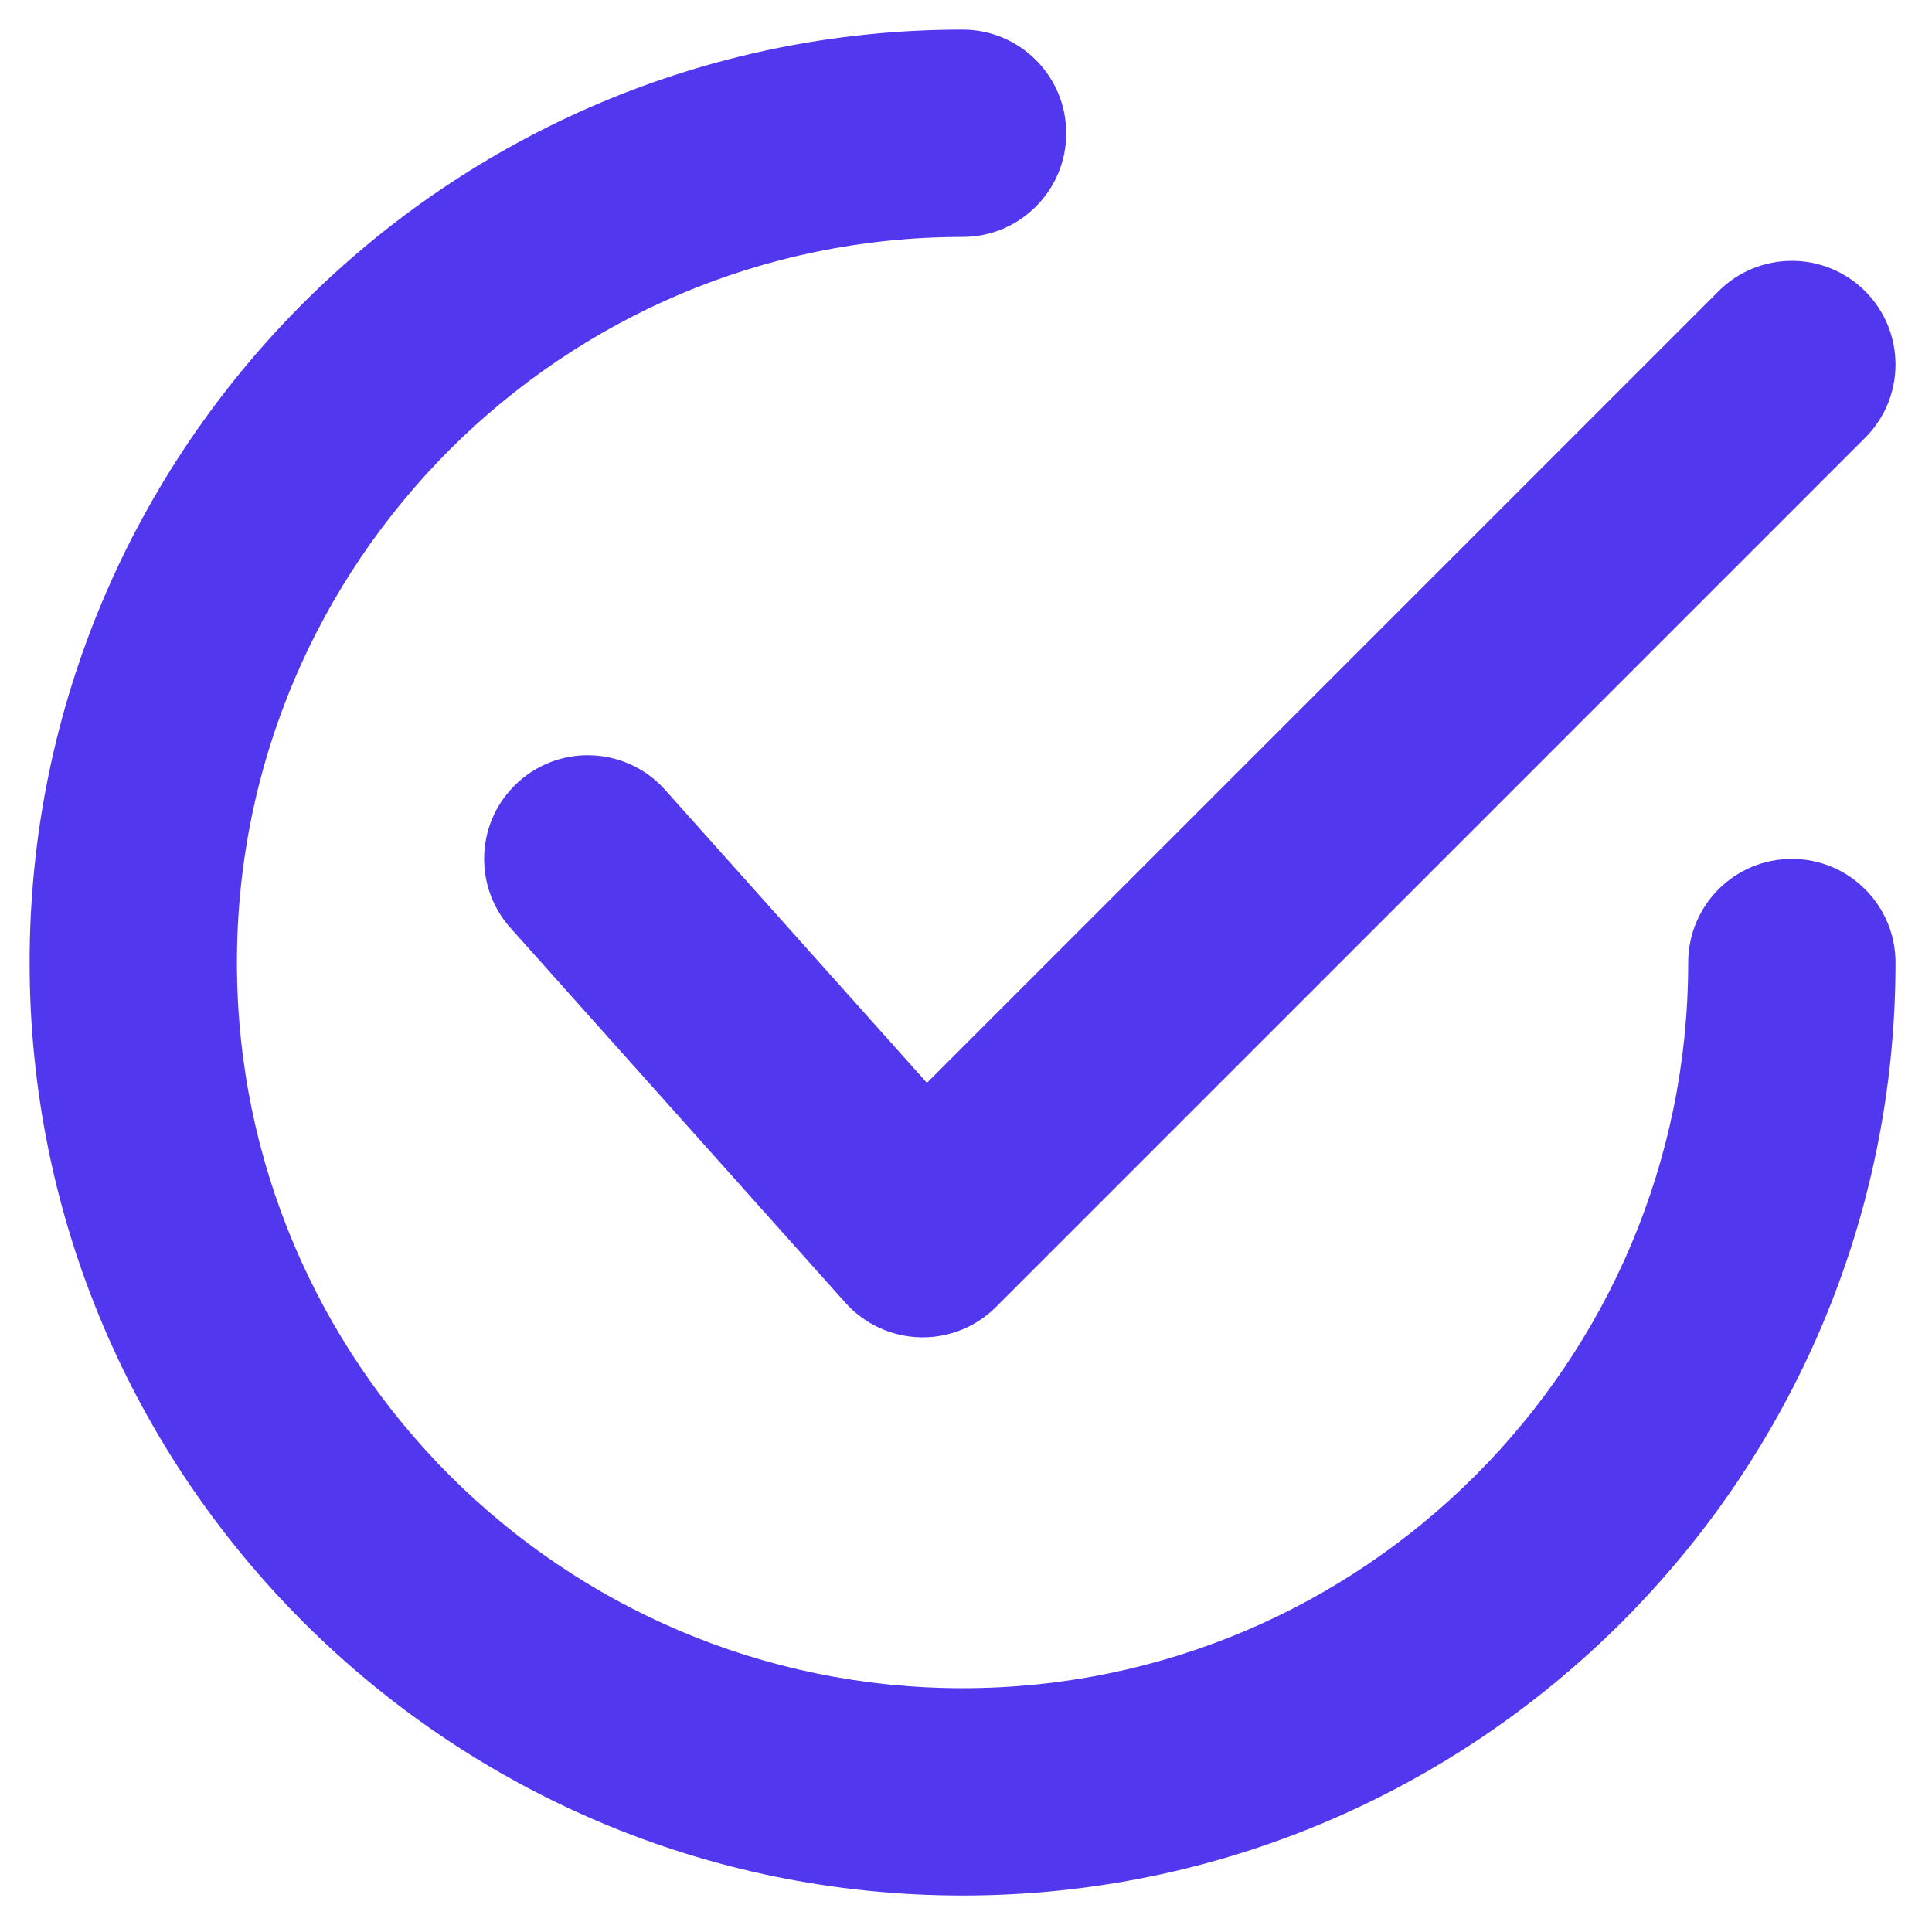 <svg width="261" height="261" viewBox="0 0 261 261" fill="none" xmlns="http://www.w3.org/2000/svg">
<g filter="url(#filter0_d_8041_5533)">
<path d="M124.65 176.666C124.521 176.666 124.39 176.663 124.258 176.66C120.407 176.551 116.774 174.862 114.209 171.994L68.965 121.364C63.811 115.597 64.307 106.744 70.074 101.591C75.841 96.434 84.694 96.93 89.847 102.7L125.221 142.283L232.167 35.338C237.631 29.87 246.504 29.87 251.969 35.338C257.439 40.808 257.439 49.675 251.969 55.142L134.551 172.563C131.924 175.196 128.358 176.666 124.65 176.666Z" fill="#5138EE"/>
<path d="M130.036 252.072C60.54 252.072 4 195.532 4 126.036C4 56.54 60.54 0 130.036 0C137.772 0 144.04 6.271 144.04 14.004C144.04 21.737 137.772 28.008 130.036 28.008C75.983 28.008 32.008 71.983 32.008 126.036C32.008 180.089 75.983 224.064 130.036 224.064C184.089 224.064 228.064 180.089 228.064 126.036C228.064 118.303 234.332 112.032 242.068 112.032C249.804 112.032 256.072 118.303 256.072 126.036C256.072 195.532 199.532 252.072 130.036 252.072Z" fill="#5138EE"/>
</g>
<defs>
<filter id="filter0_d_8041_5533" x="0" y="0" width="260.072" height="260.072" filterUnits="userSpaceOnUse" color-interpolation-filters="sRGB">
<feFlood flood-opacity="0" result="BackgroundImageFix"/>
<feColorMatrix in="SourceAlpha" type="matrix" values="0 0 0 0 0 0 0 0 0 0 0 0 0 0 0 0 0 0 127 0" result="hardAlpha"/>
<feOffset dy="4"/>
<feGaussianBlur stdDeviation="2"/>
<feComposite in2="hardAlpha" operator="out"/>
<feColorMatrix type="matrix" values="0 0 0 0 1 0 0 0 0 1 0 0 0 0 1 0 0 0 0.5 0"/>
<feBlend mode="normal" in2="BackgroundImageFix" result="effect1_dropShadow_8041_5533"/>
<feBlend mode="normal" in="SourceGraphic" in2="effect1_dropShadow_8041_5533" result="shape"/>
</filter>
</defs>
</svg>
